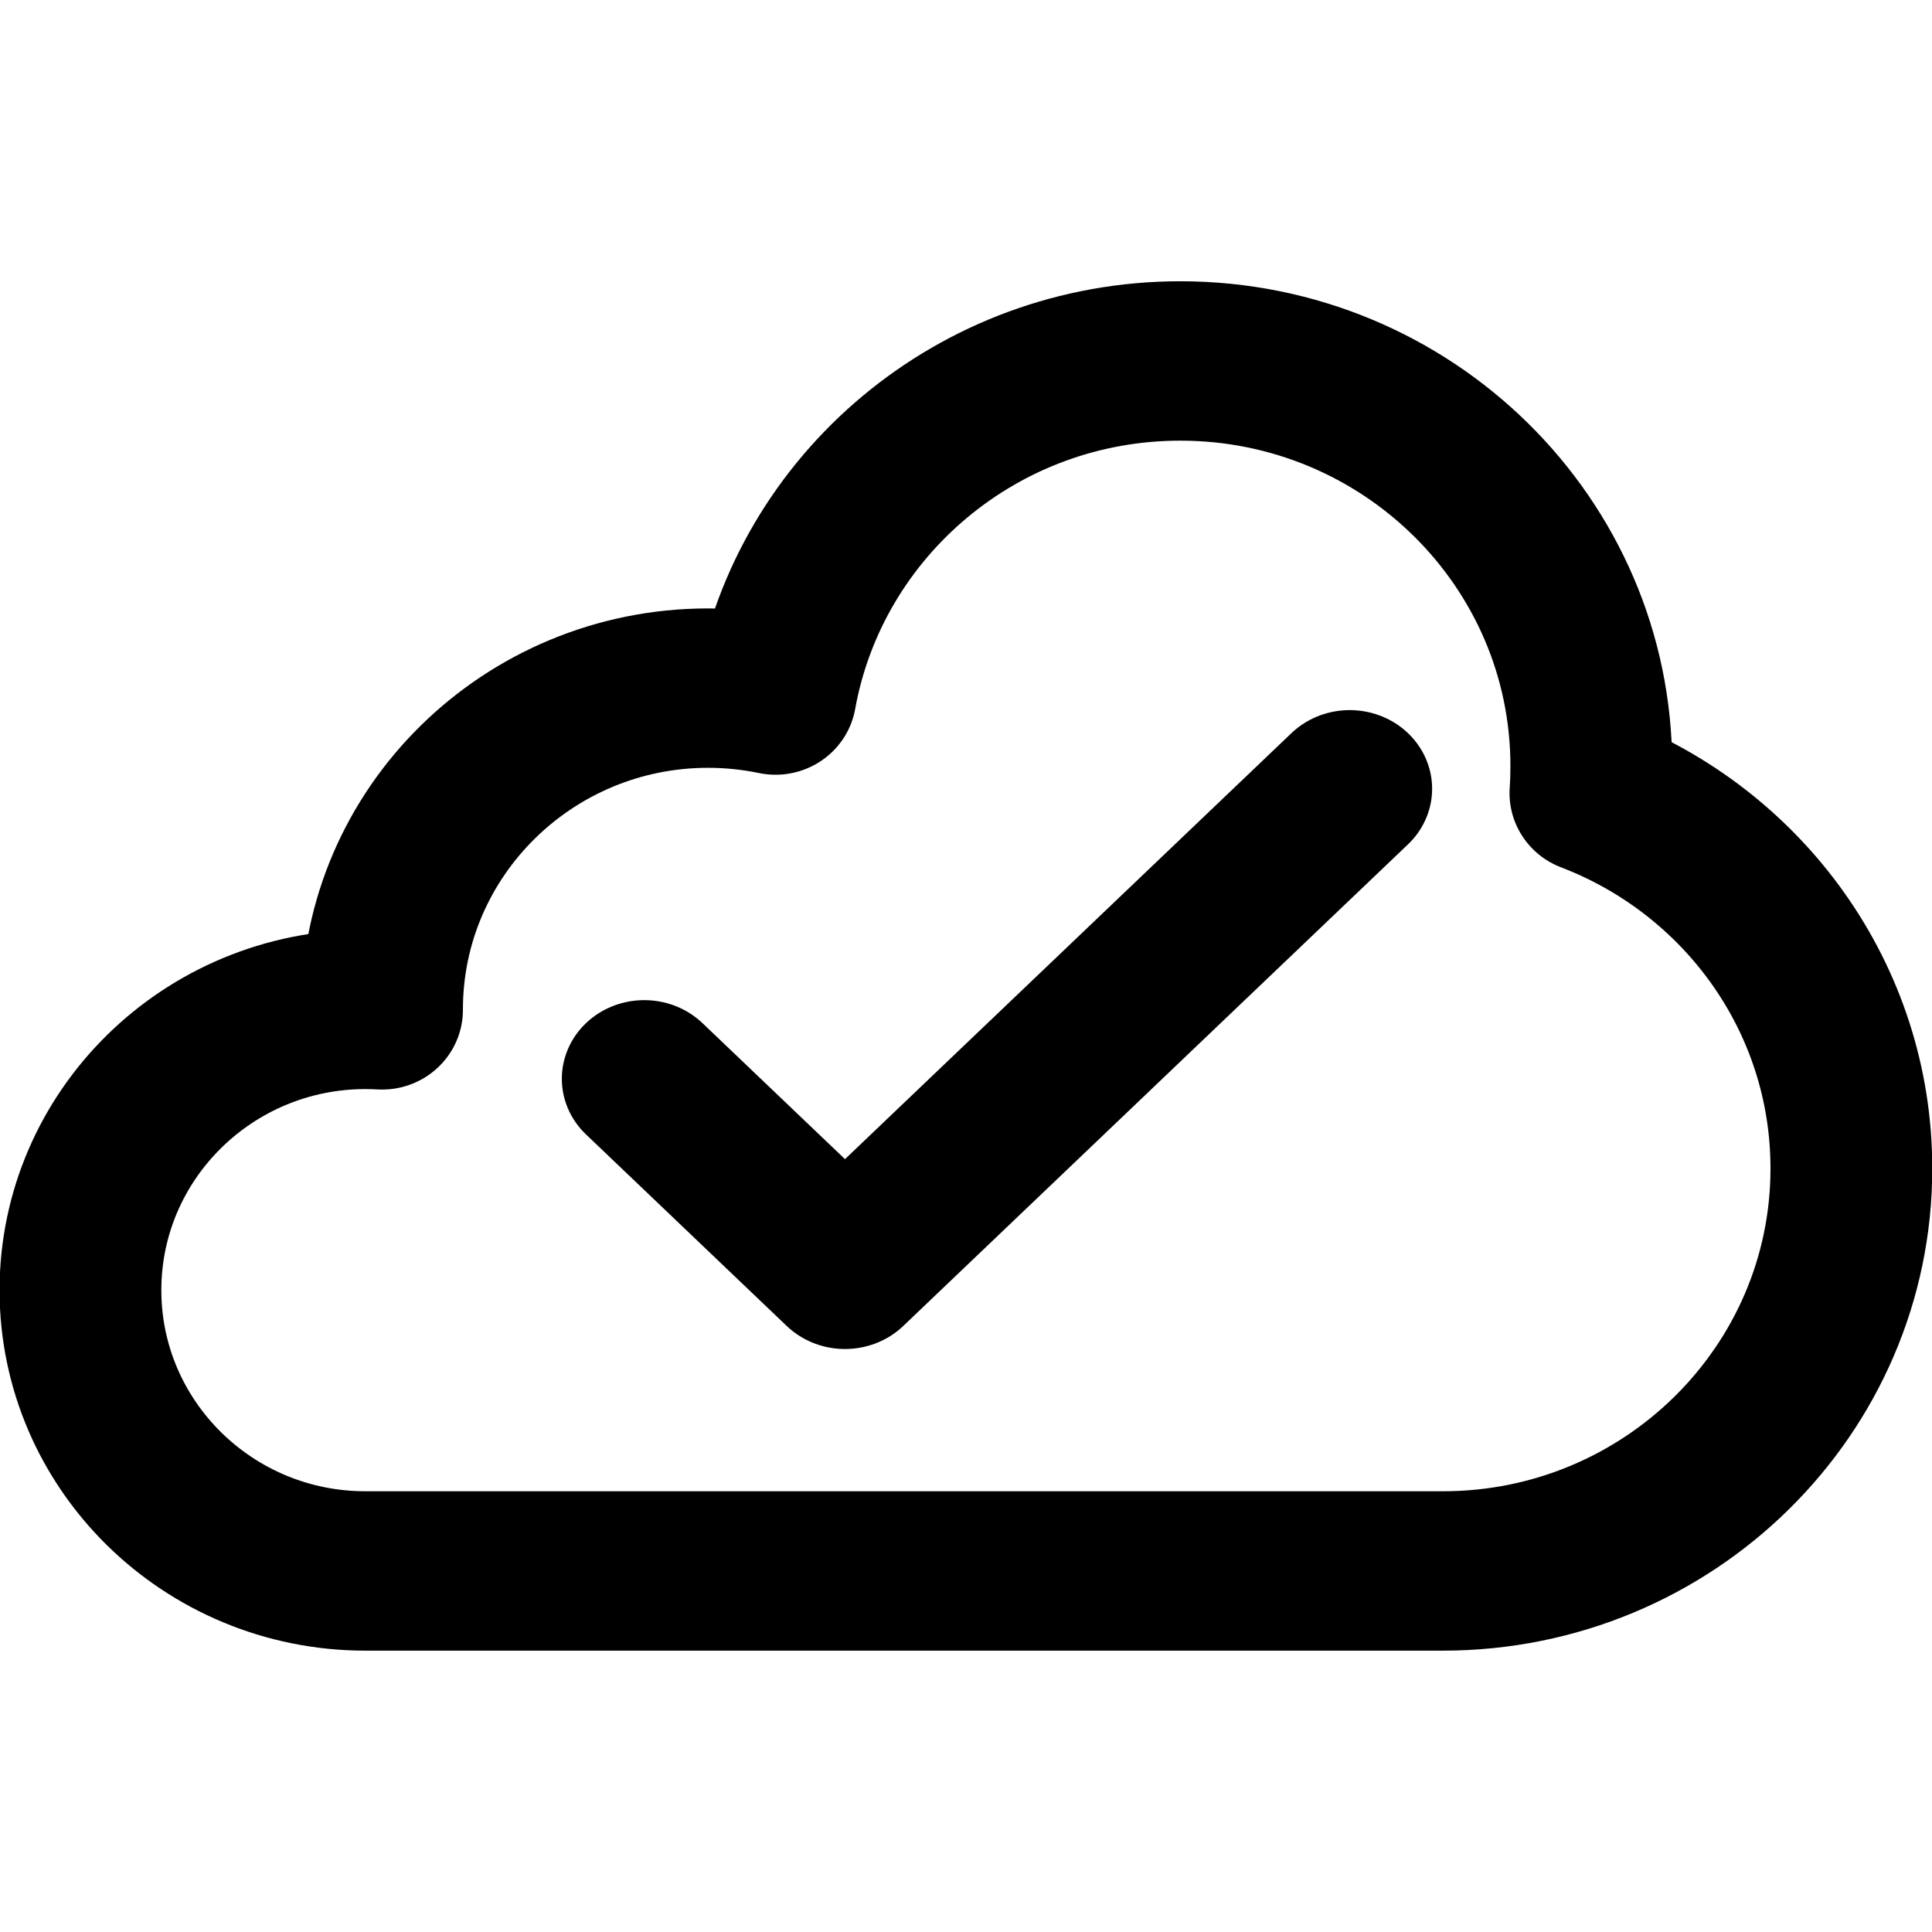 <svg viewBox="0 0 24 24" version="1.1" xmlns="http://www.w3.org/2000/svg" xmlns:xlink="http://www.w3.org/1999/xlink" xml:space="preserve" xmlns:serif="http://www.serif.com/" style="fill-rule:evenodd;clip-rule:evenodd;stroke-linecap:round;stroke-linejoin:round;stroke-miterlimit:1.5;">
    <g transform="matrix(1.015,0,0,1,0.094,0.072)">
        <path d="M4.38,19.443C2.455,19.443 0.892,17.88 0.892,15.955C0.892,14.03 2.455,12.467 4.38,12.467C4.448,12.467 4.516,12.469 4.583,12.473C4.583,12.471 4.583,12.469 4.583,12.467C4.583,10.265 6.372,8.476 8.574,8.476C8.857,8.476 9.133,8.506 9.399,8.562C9.817,6.205 11.877,4.412 14.353,4.412C17.129,4.412 19.383,6.666 19.383,9.443C19.383,9.556 19.38,9.668 19.372,9.78C21.24,10.505 22.566,12.32 22.566,14.443C22.566,17.202 20.325,19.443 17.566,19.443C17.561,19.443 17.557,19.443 17.553,19.443L4.38,19.443Z" style="fill:none;stroke:black;stroke-width:1.98px;"/>
    </g>
    <g transform="matrix(0.898,0,0,0.857,1.717,1.403)">
        <path d="M7,14L9.777,16.777L16.759,9.796" style="fill:none;stroke:black;stroke-width:2.28px;"/>
    </g>
</svg>

